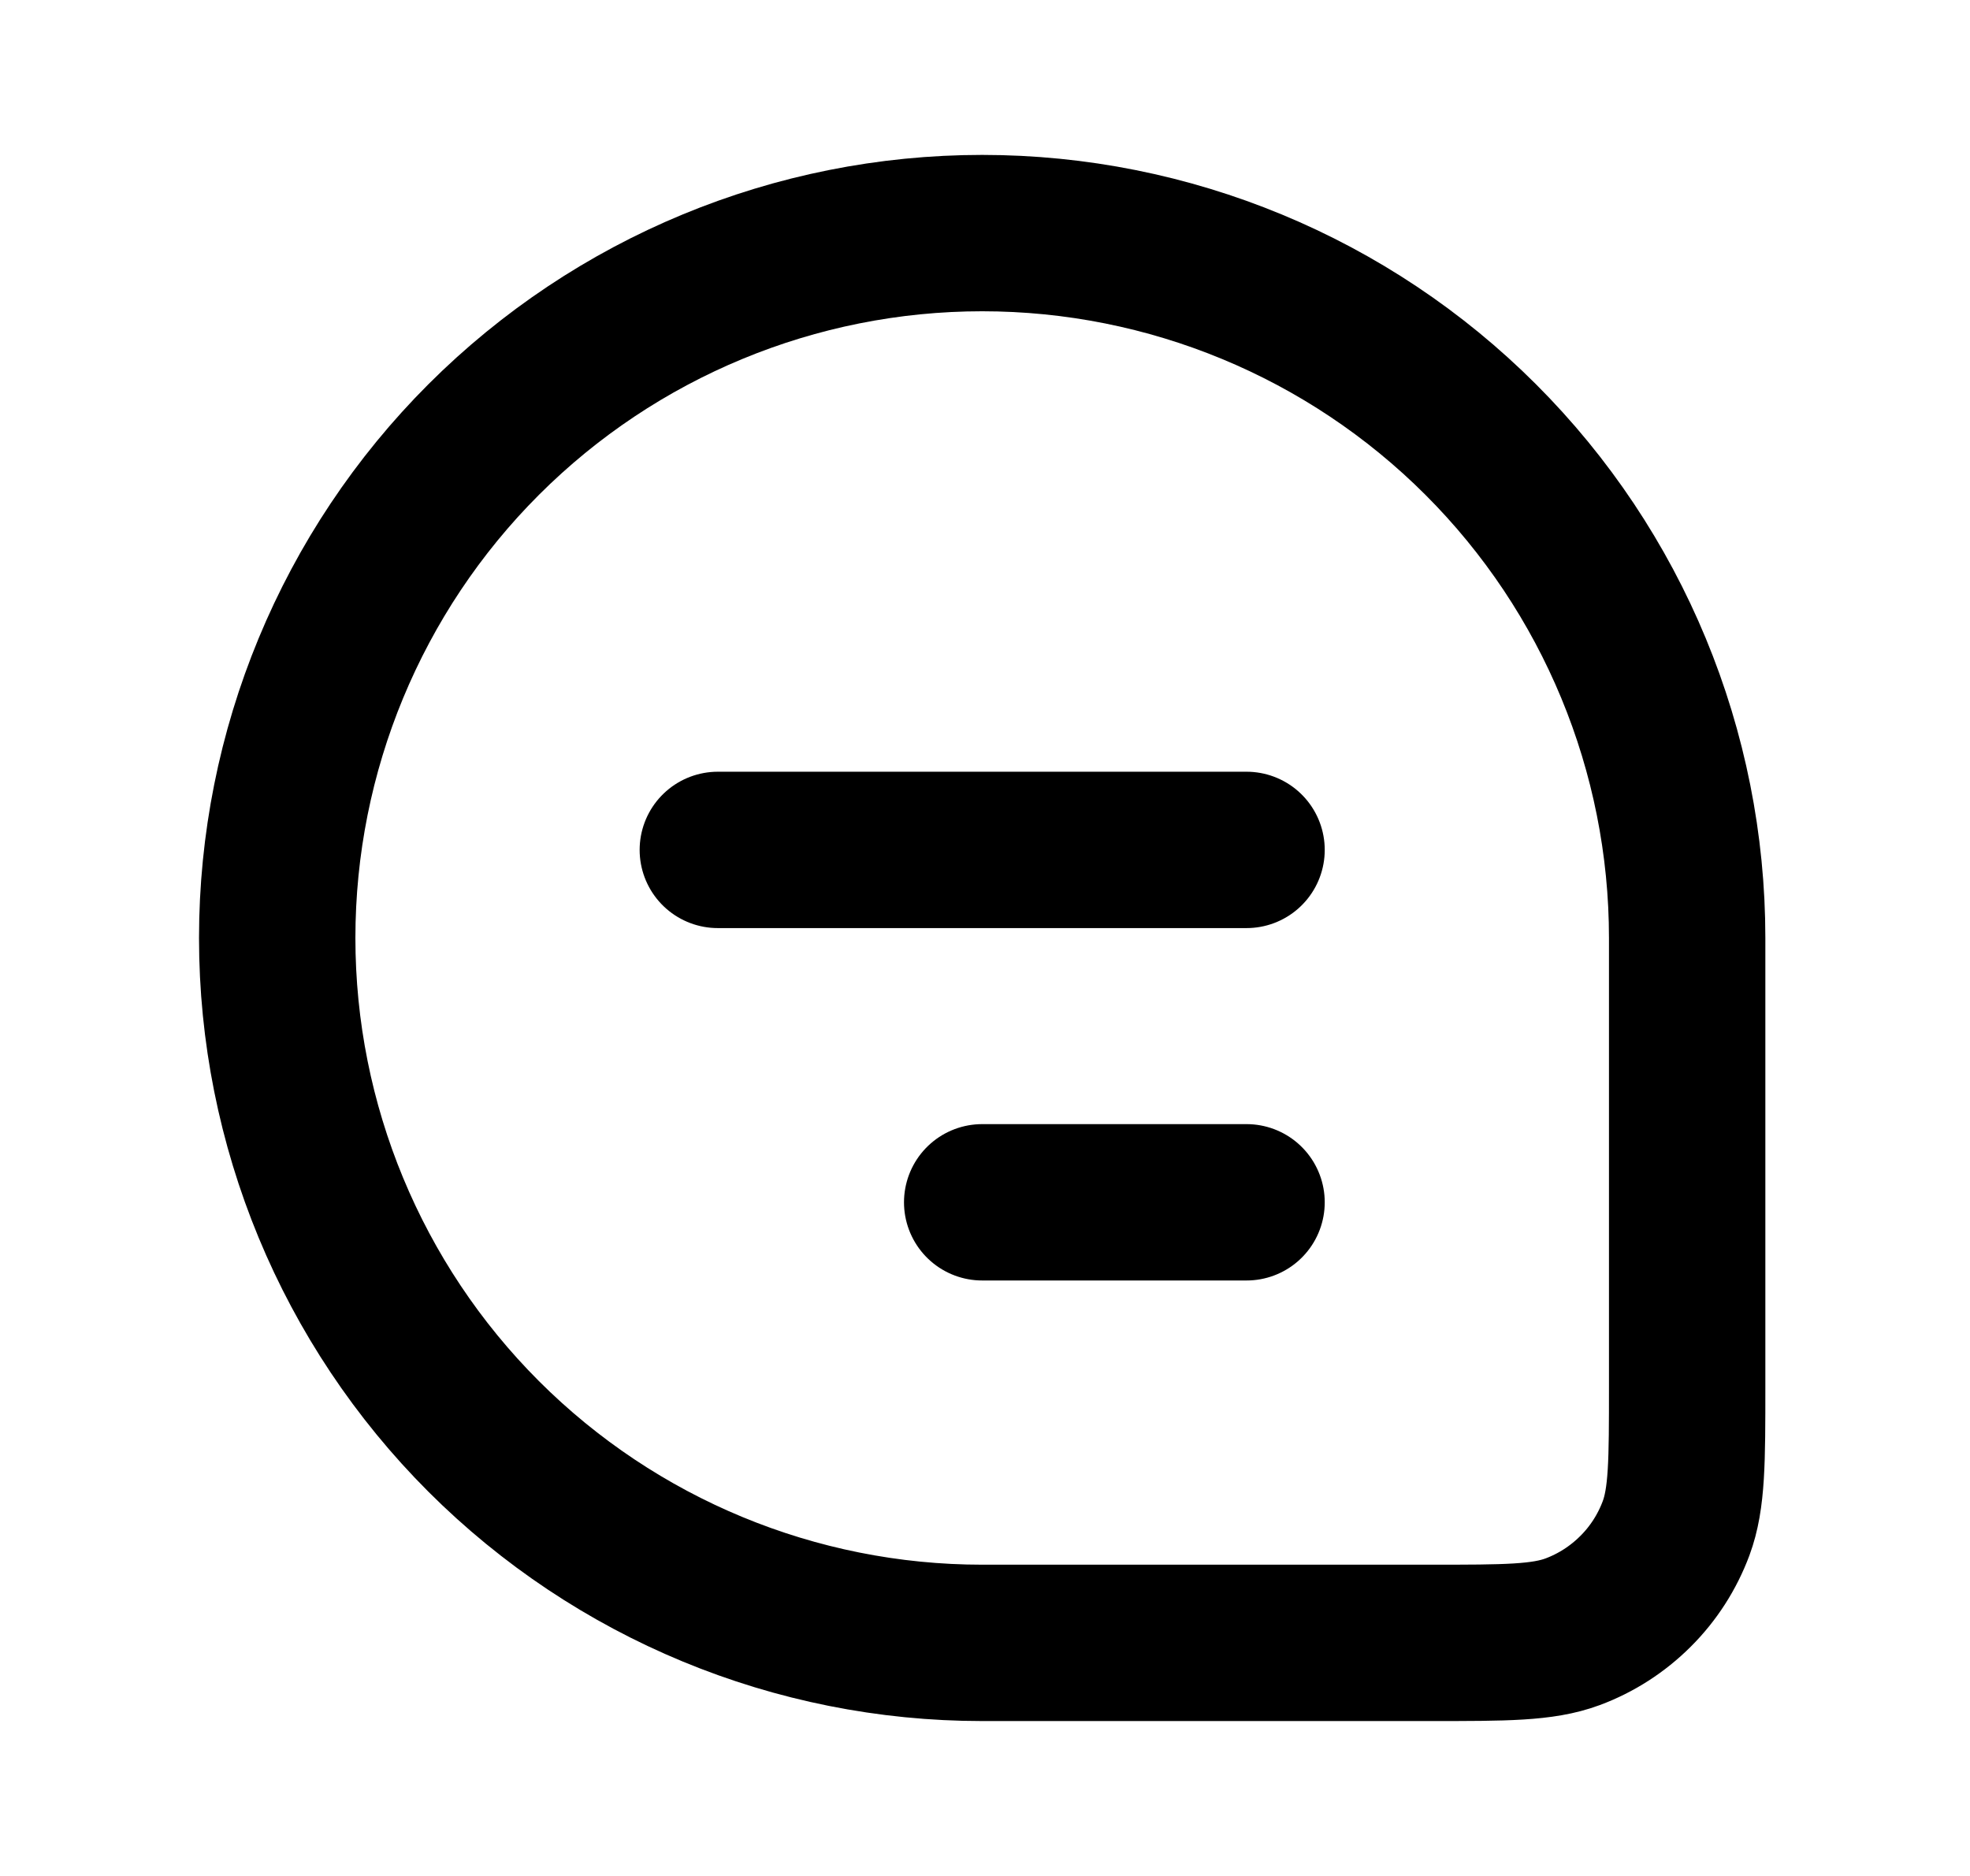 <svg width="21" height="20" viewBox="0 0 21 20" fill="none" xmlns="http://www.w3.org/2000/svg">
<path d="M2.955 10C2.955 8.007 3.747 6.095 5.156 4.686C6.566 3.277 8.477 2.485 10.47 2.485C12.463 2.485 14.375 3.277 15.784 4.686C17.194 6.095 17.985 8.007 17.985 10V14.782C17.985 15.578 17.985 15.975 17.867 16.293C17.773 16.545 17.626 16.775 17.435 16.965C17.245 17.155 17.016 17.303 16.763 17.397C16.445 17.515 16.047 17.515 15.252 17.515H10.47C8.477 17.515 6.566 16.723 5.156 15.314C3.747 13.905 2.955 11.993 2.955 10Z" stroke="#070A1C" style="stroke:#070A1C;stroke:color(display-p3 0.028 0.039 0.11);stroke-opacity:1;" stroke-width="1.667"/>
<path d="M7.652 9.061H13.288M10.47 12.818H13.288" stroke="#070A1C" style="stroke:#070A1C;stroke:color(display-p3 0.028 0.039 0.11);stroke-opacity:1;" stroke-width="1.667" stroke-linecap="round" stroke-linejoin="round"/>
</svg>
